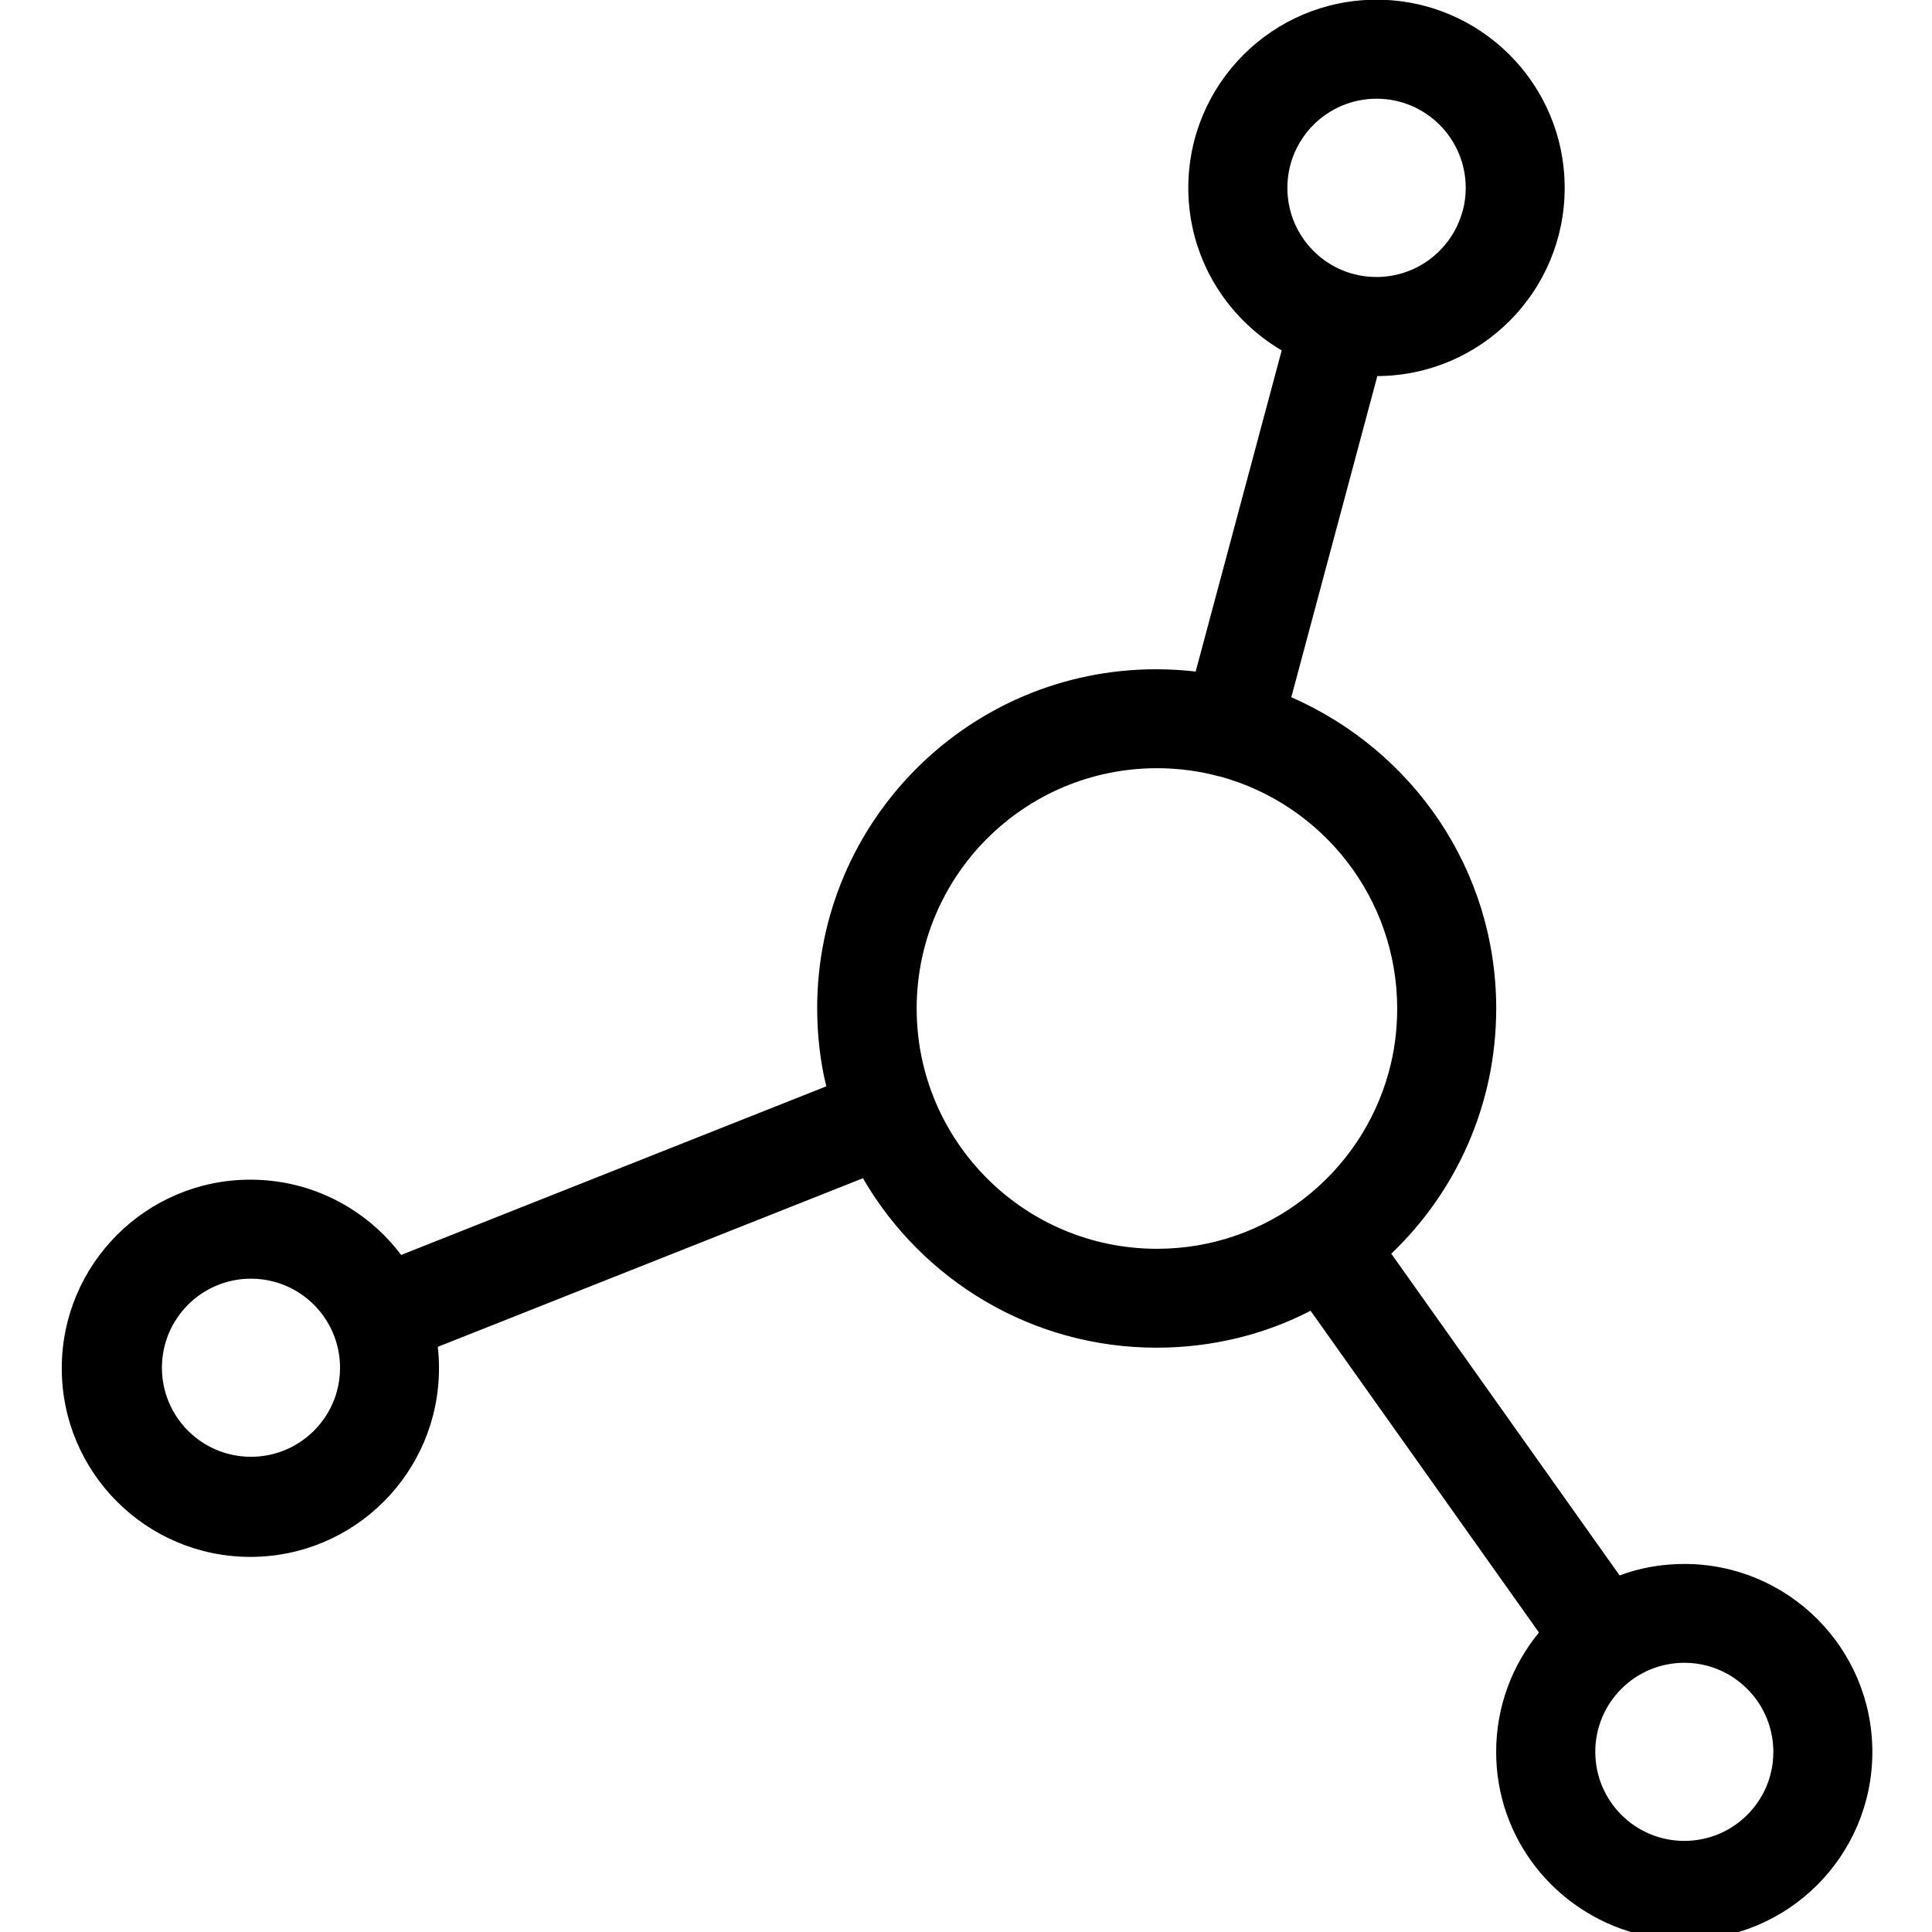 <!-- Generated by IcoMoon.io -->
<svg version="1.1" xmlns="http://www.w3.org/2000/svg" width="32" height="32" viewBox="0 0 32 32">
<title>three-dots</title>
<path d="M27.092 32.023c-1.341-0.366-2.311-1.573-2.311-3.006 0-0.753 0.268-1.444 0.713-1.982l-0.004 0.005-3.783-5.33c-0.741 0.386-1.619 0.612-2.549 0.612-2.068 0-3.874-1.117-4.85-2.781l-0.014-0.026-7.043 2.793c0.013 0.107 0.020 0.23 0.020 0.355 0 1.725-1.399 3.124-3.124 3.124s-3.124-1.399-3.124-3.124c0-1.725 1.399-3.124 3.124-3.124 1.017 0 1.921 0.486 2.491 1.239l0.006 0.008 7.042-2.793c-0.096-0.389-0.151-0.835-0.151-1.294 0-3.101 2.514-5.614 5.614-5.614 0.231 0 0.459 0.014 0.682 0.041l-0.027-0.003 1.425-5.319c-0.932-0.55-1.547-1.55-1.547-2.692 0-1.721 1.395-3.117 3.117-3.117s3.117 1.395 3.117 3.117c0 1.717-1.388 3.109-3.102 3.117h-0.001l-1.425 5.319c2.013 0.883 3.394 2.858 3.394 5.156 0 1.596-0.666 3.037-1.736 4.059l-0.002 0.002 3.782 5.329c0.319-0.121 0.687-0.19 1.072-0.19 1.72 0 3.114 1.394 3.114 3.114s-1.394 3.114-3.114 3.114c-0.287 0-0.565-0.039-0.829-0.112l0.022 0.005zM4.537 21.229c-0.114-0.032-0.245-0.050-0.38-0.050-0.815 0-1.475 0.66-1.475 1.475s0.66 1.475 1.475 1.475c0.679 0 1.251-0.459 1.423-1.083l0.002-0.010c0.032-0.114 0.050-0.245 0.050-0.38 0-0.68-0.459-1.253-1.085-1.425l-0.010-0.002zM24.226 3.496c0.032-0.115 0.051-0.247 0.051-0.384 0-0.816-0.661-1.477-1.477-1.477s-1.477 0.661-1.477 1.477c0 0.68 0.46 1.253 1.085 1.424l0.010 0.002c0.114 0.032 0.245 0.050 0.38 0.050 0.679 0 1.251-0.458 1.424-1.082l0.002-0.010zM20.189 12.859c-0.308-0.085-0.661-0.135-1.026-0.135-2.198 0-3.98 1.782-3.98 3.98s1.782 3.98 3.98 3.98c1.832 0 3.375-1.237 3.838-2.922l0.007-0.028c0.085-0.308 0.134-0.661 0.134-1.026 0-1.834-1.238-3.379-2.925-3.844l-0.028-0.007zM28.278 27.591c-0.114-0.032-0.245-0.050-0.38-0.050-0.815 0-1.475 0.66-1.475 1.475s0.66 1.475 1.475 1.475c0.679 0 1.251-0.459 1.422-1.083l0.002-0.010c0.032-0.114 0.050-0.245 0.050-0.38 0-0.68-0.459-1.252-1.084-1.425l-0.010-0.002z"></path>
</svg>
